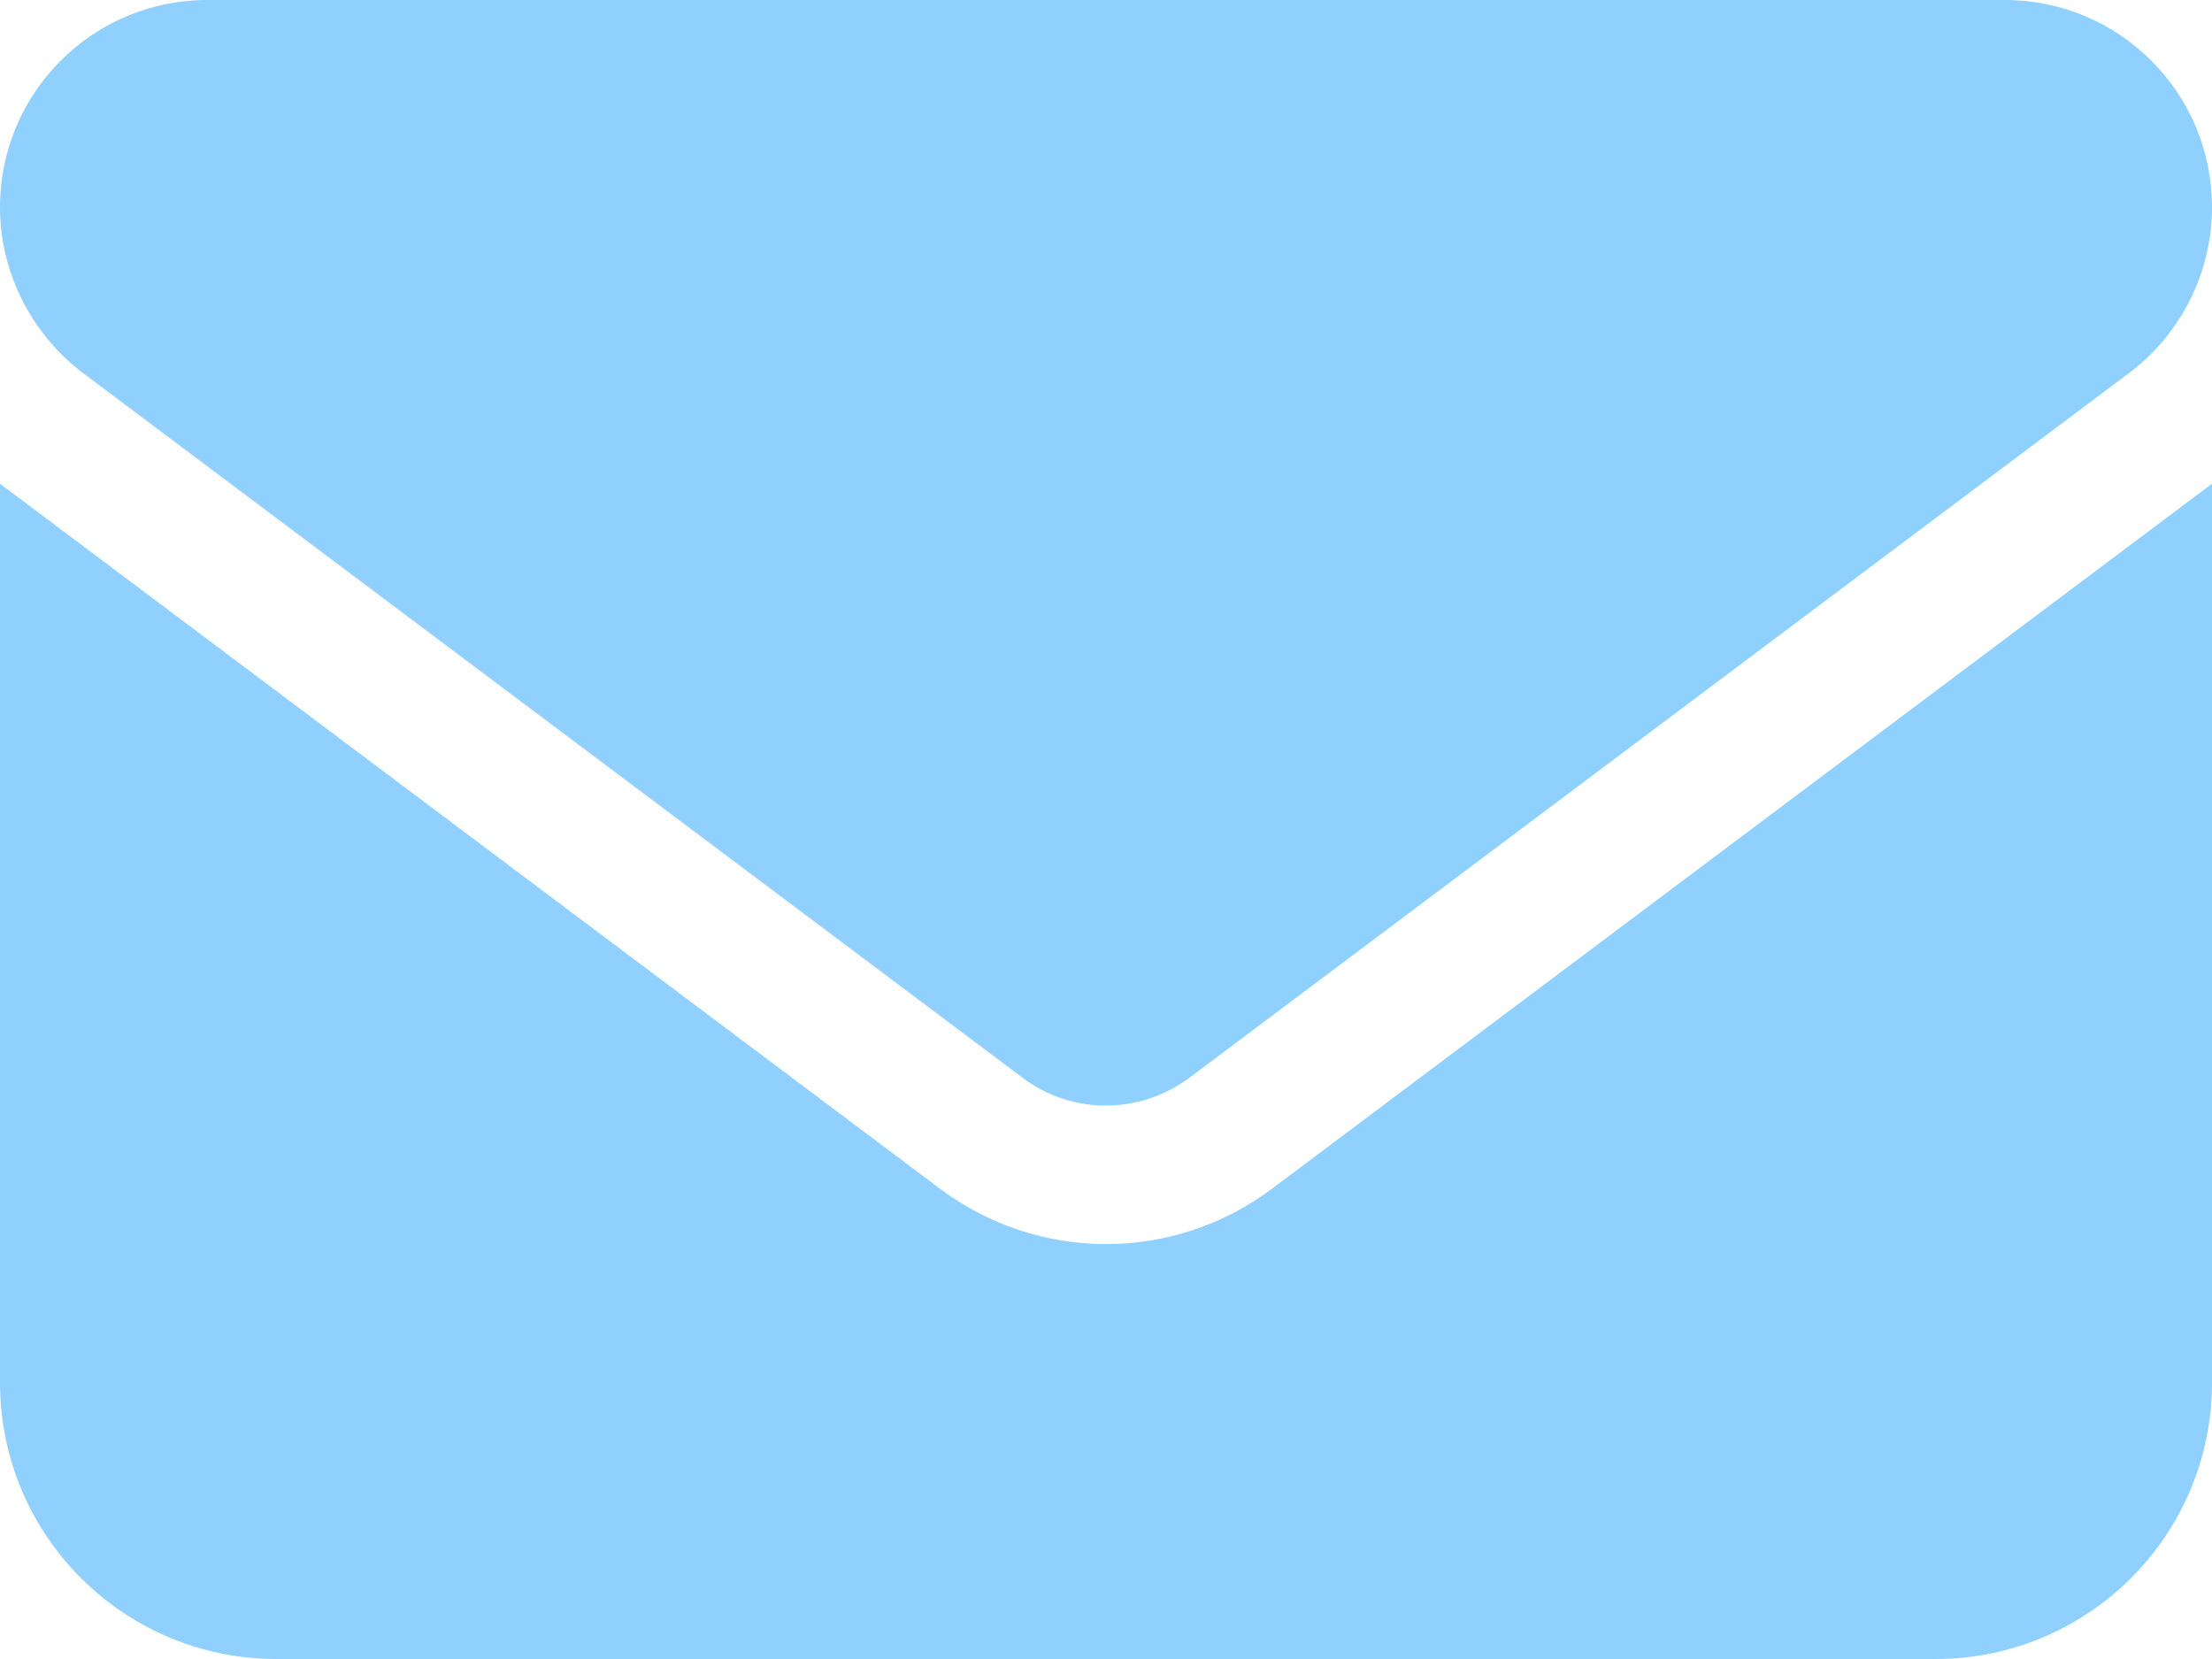 <?xml version="1.0" encoding="UTF-8"?>
<!DOCTYPE svg PUBLIC "-//W3C//DTD SVG 1.1//EN" "http://www.w3.org/Graphics/SVG/1.1/DTD/svg11.dtd">
<!-- Creator: CorelDRAW 2017 -->
<svg xmlns="http://www.w3.org/2000/svg" xml:space="preserve" width="17in" height="12.75in" version="1.1" style="shape-rendering:geometricPrecision; text-rendering:geometricPrecision; image-rendering:optimizeQuality; fill-rule:evenodd; clip-rule:evenodd"
viewBox="0 0 3576 2682"
 xmlns:xlink="http://www.w3.org/1999/xlink">
 <defs>
  <style type="text/css">
   <![CDATA[
    .fil0 {fill:#8FD0FF}
   ]]>
  </style>
 </defs>
 <g id="Layer_x0020_1">
  <path class="fil0" d="M3241 0c185,0 335,150 335,335 0,105 -50,205 -134,268l-1520 1140c-80,59 -189,59 -268,0l-1520 -1140c-84,-64 -134,-163 -134,-268 0,-185 150,-335 335,-335l2905 0zm-1721 1922c159,119 377,119 536,0l1520 -1140 0 1453c0,247 -200,447 -447,447l-2682 0c-247,0 -447,-200 -447,-447l0 -1453 1520 1140z"/>
 </g>
</svg>
